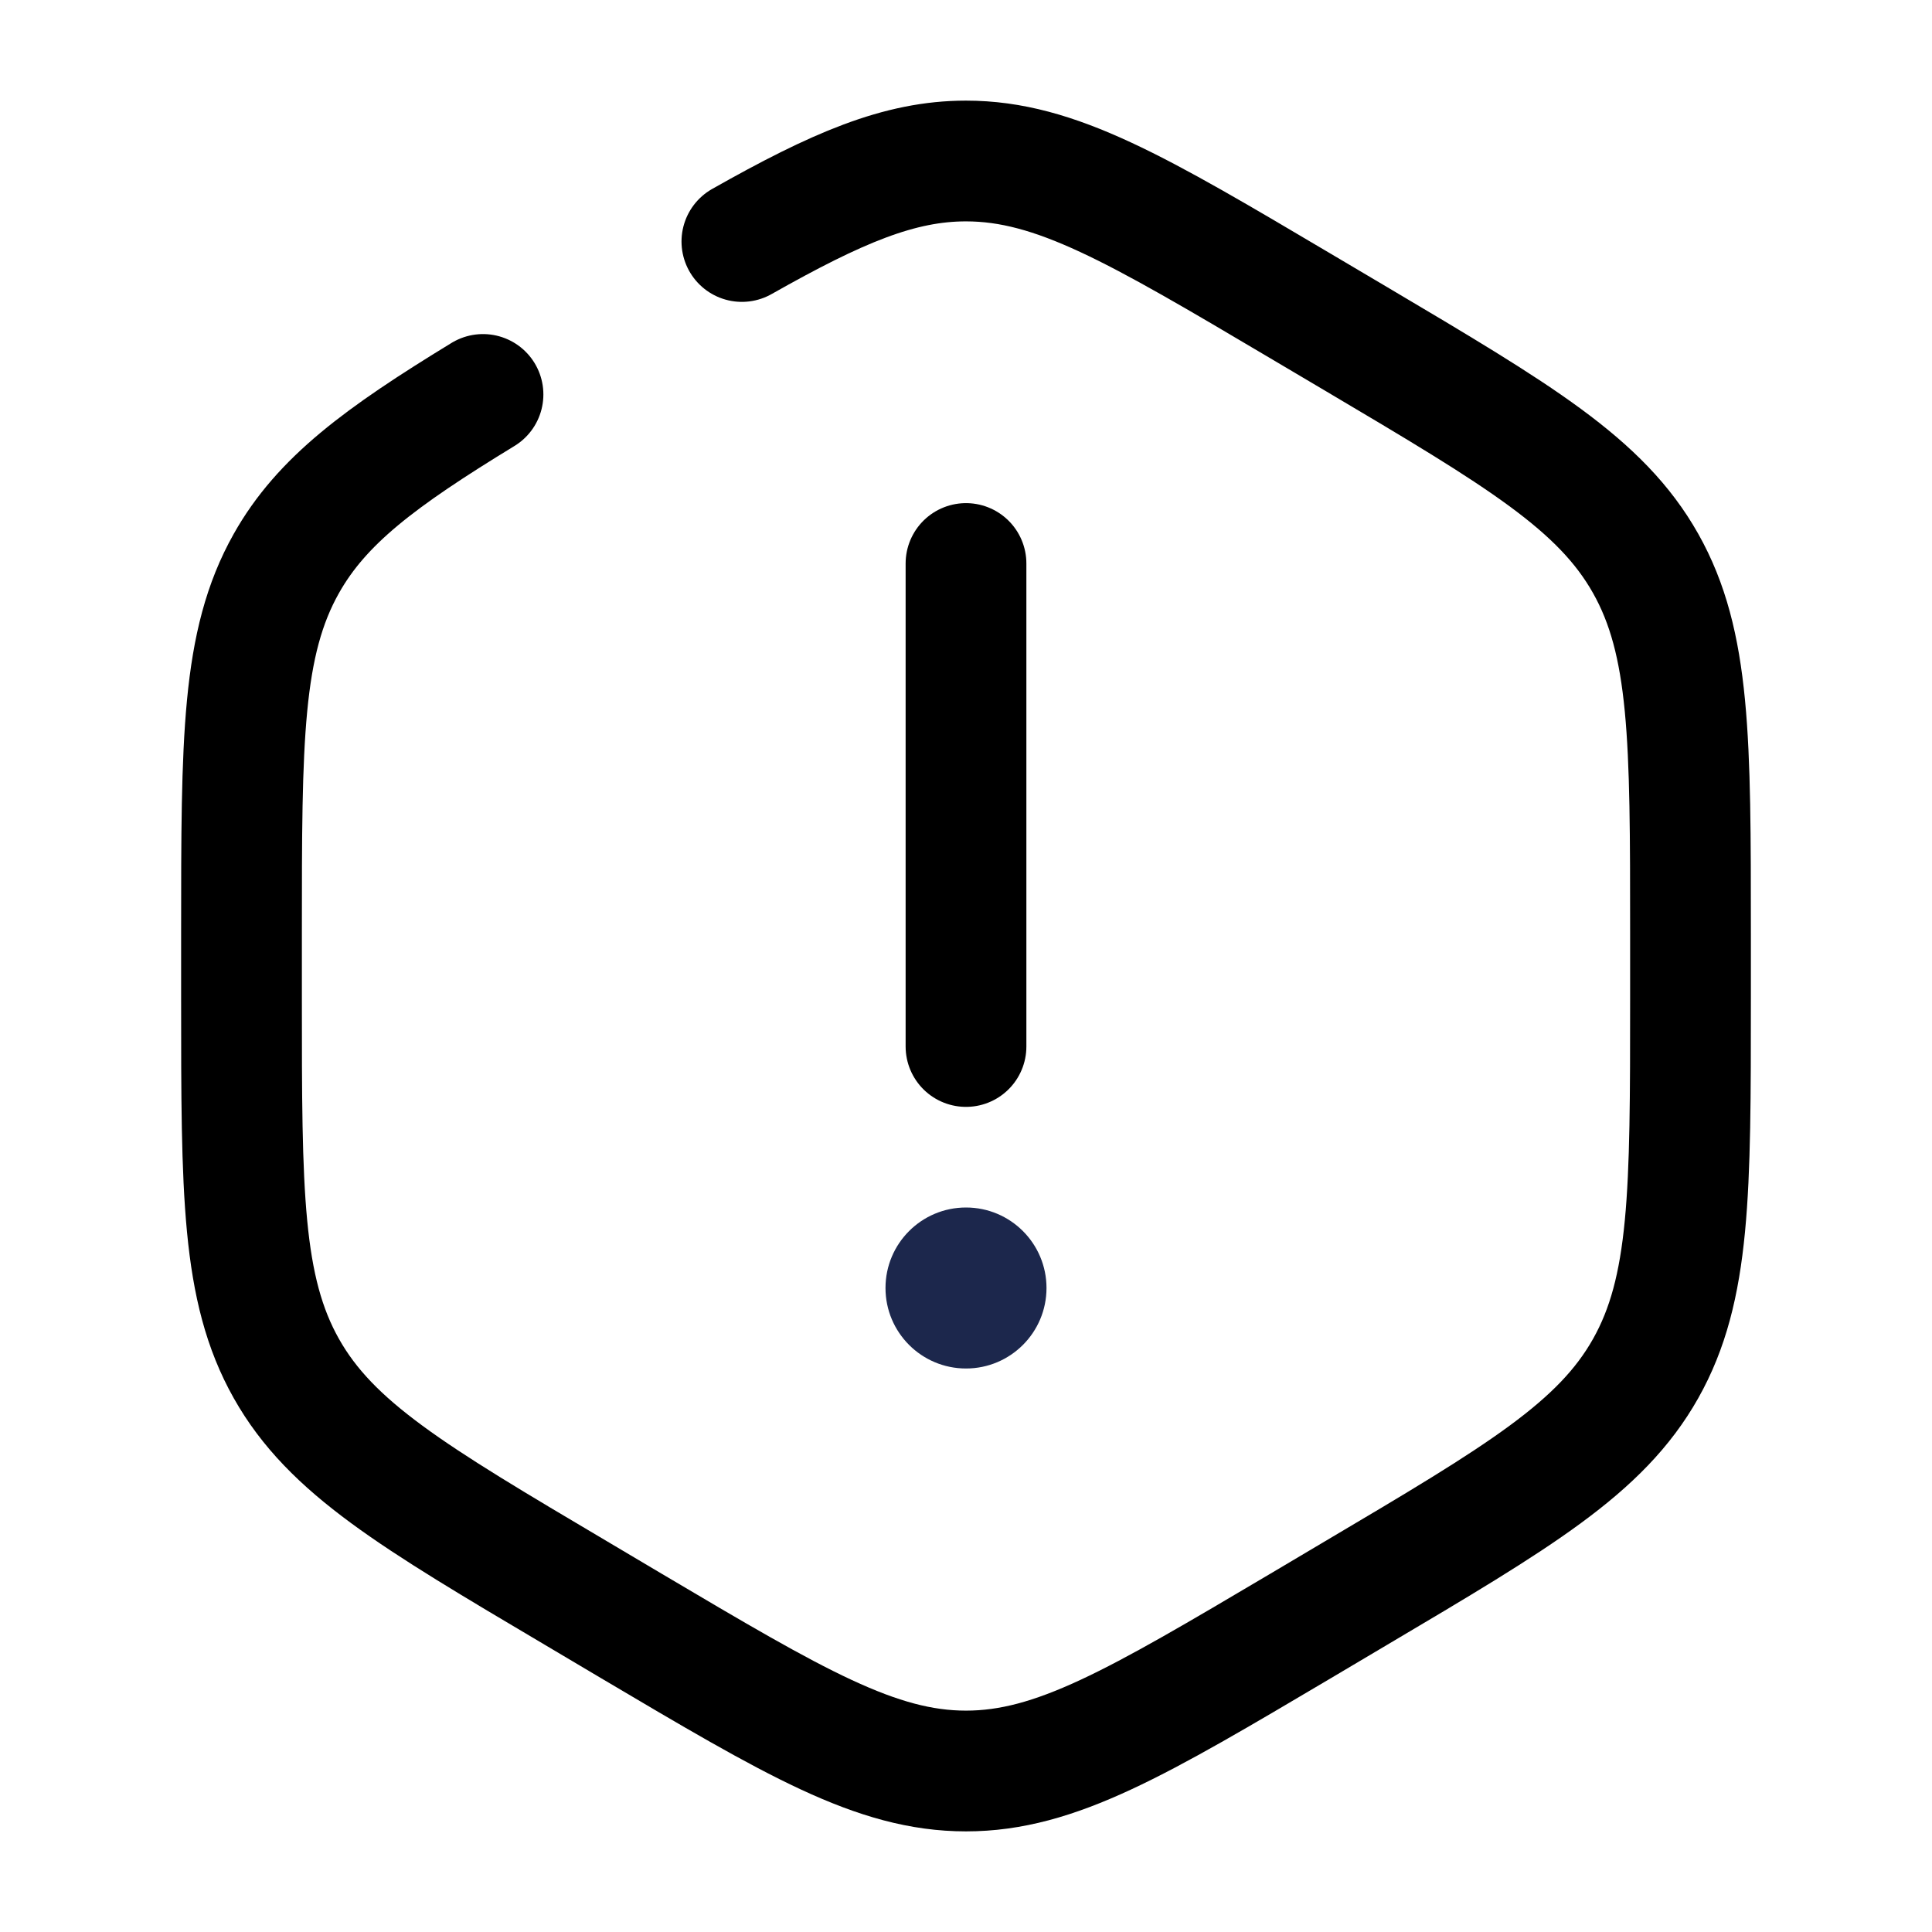 <svg width="24" height="24" viewBox="0 0 24 24" fill="none" xmlns="http://www.w3.org/2000/svg"><g id="Broken / Essentional, UI / Danger"><path id="Vector" d="M12 7V13" stroke="currentColor" stroke-width="1.5" stroke-linecap="round"/><circle id="Vector_2" cx="12" cy="16" r="1" fill="#1C274C"/><path id="Vector_3" d="M9.216 3C10.396 2.333 11.17 2 12 2C13.114 2 14.128 2.601 16.157 3.802L16.843 4.208C18.872 5.41 19.886 6.011 20.443 7C21 7.989 21 9.191 21 11.594V12.406C21 14.809 21 16.011 20.443 17C19.886 17.989 18.872 18.59 16.843 19.791L16.157 20.198C14.128 21.399 13.114 22 12 22C10.886 22 9.872 21.399 7.843 20.198L7.157 19.791C5.128 18.59 4.114 17.989 3.557 17C3 16.011 3 14.809 3 12.406V11.594C3 9.191 3 7.989 3.557 7C3.996 6.22 4.719 5.682 6 4.9" stroke="currentColor" stroke-width="1.5" stroke-linecap="round"/></g></svg>